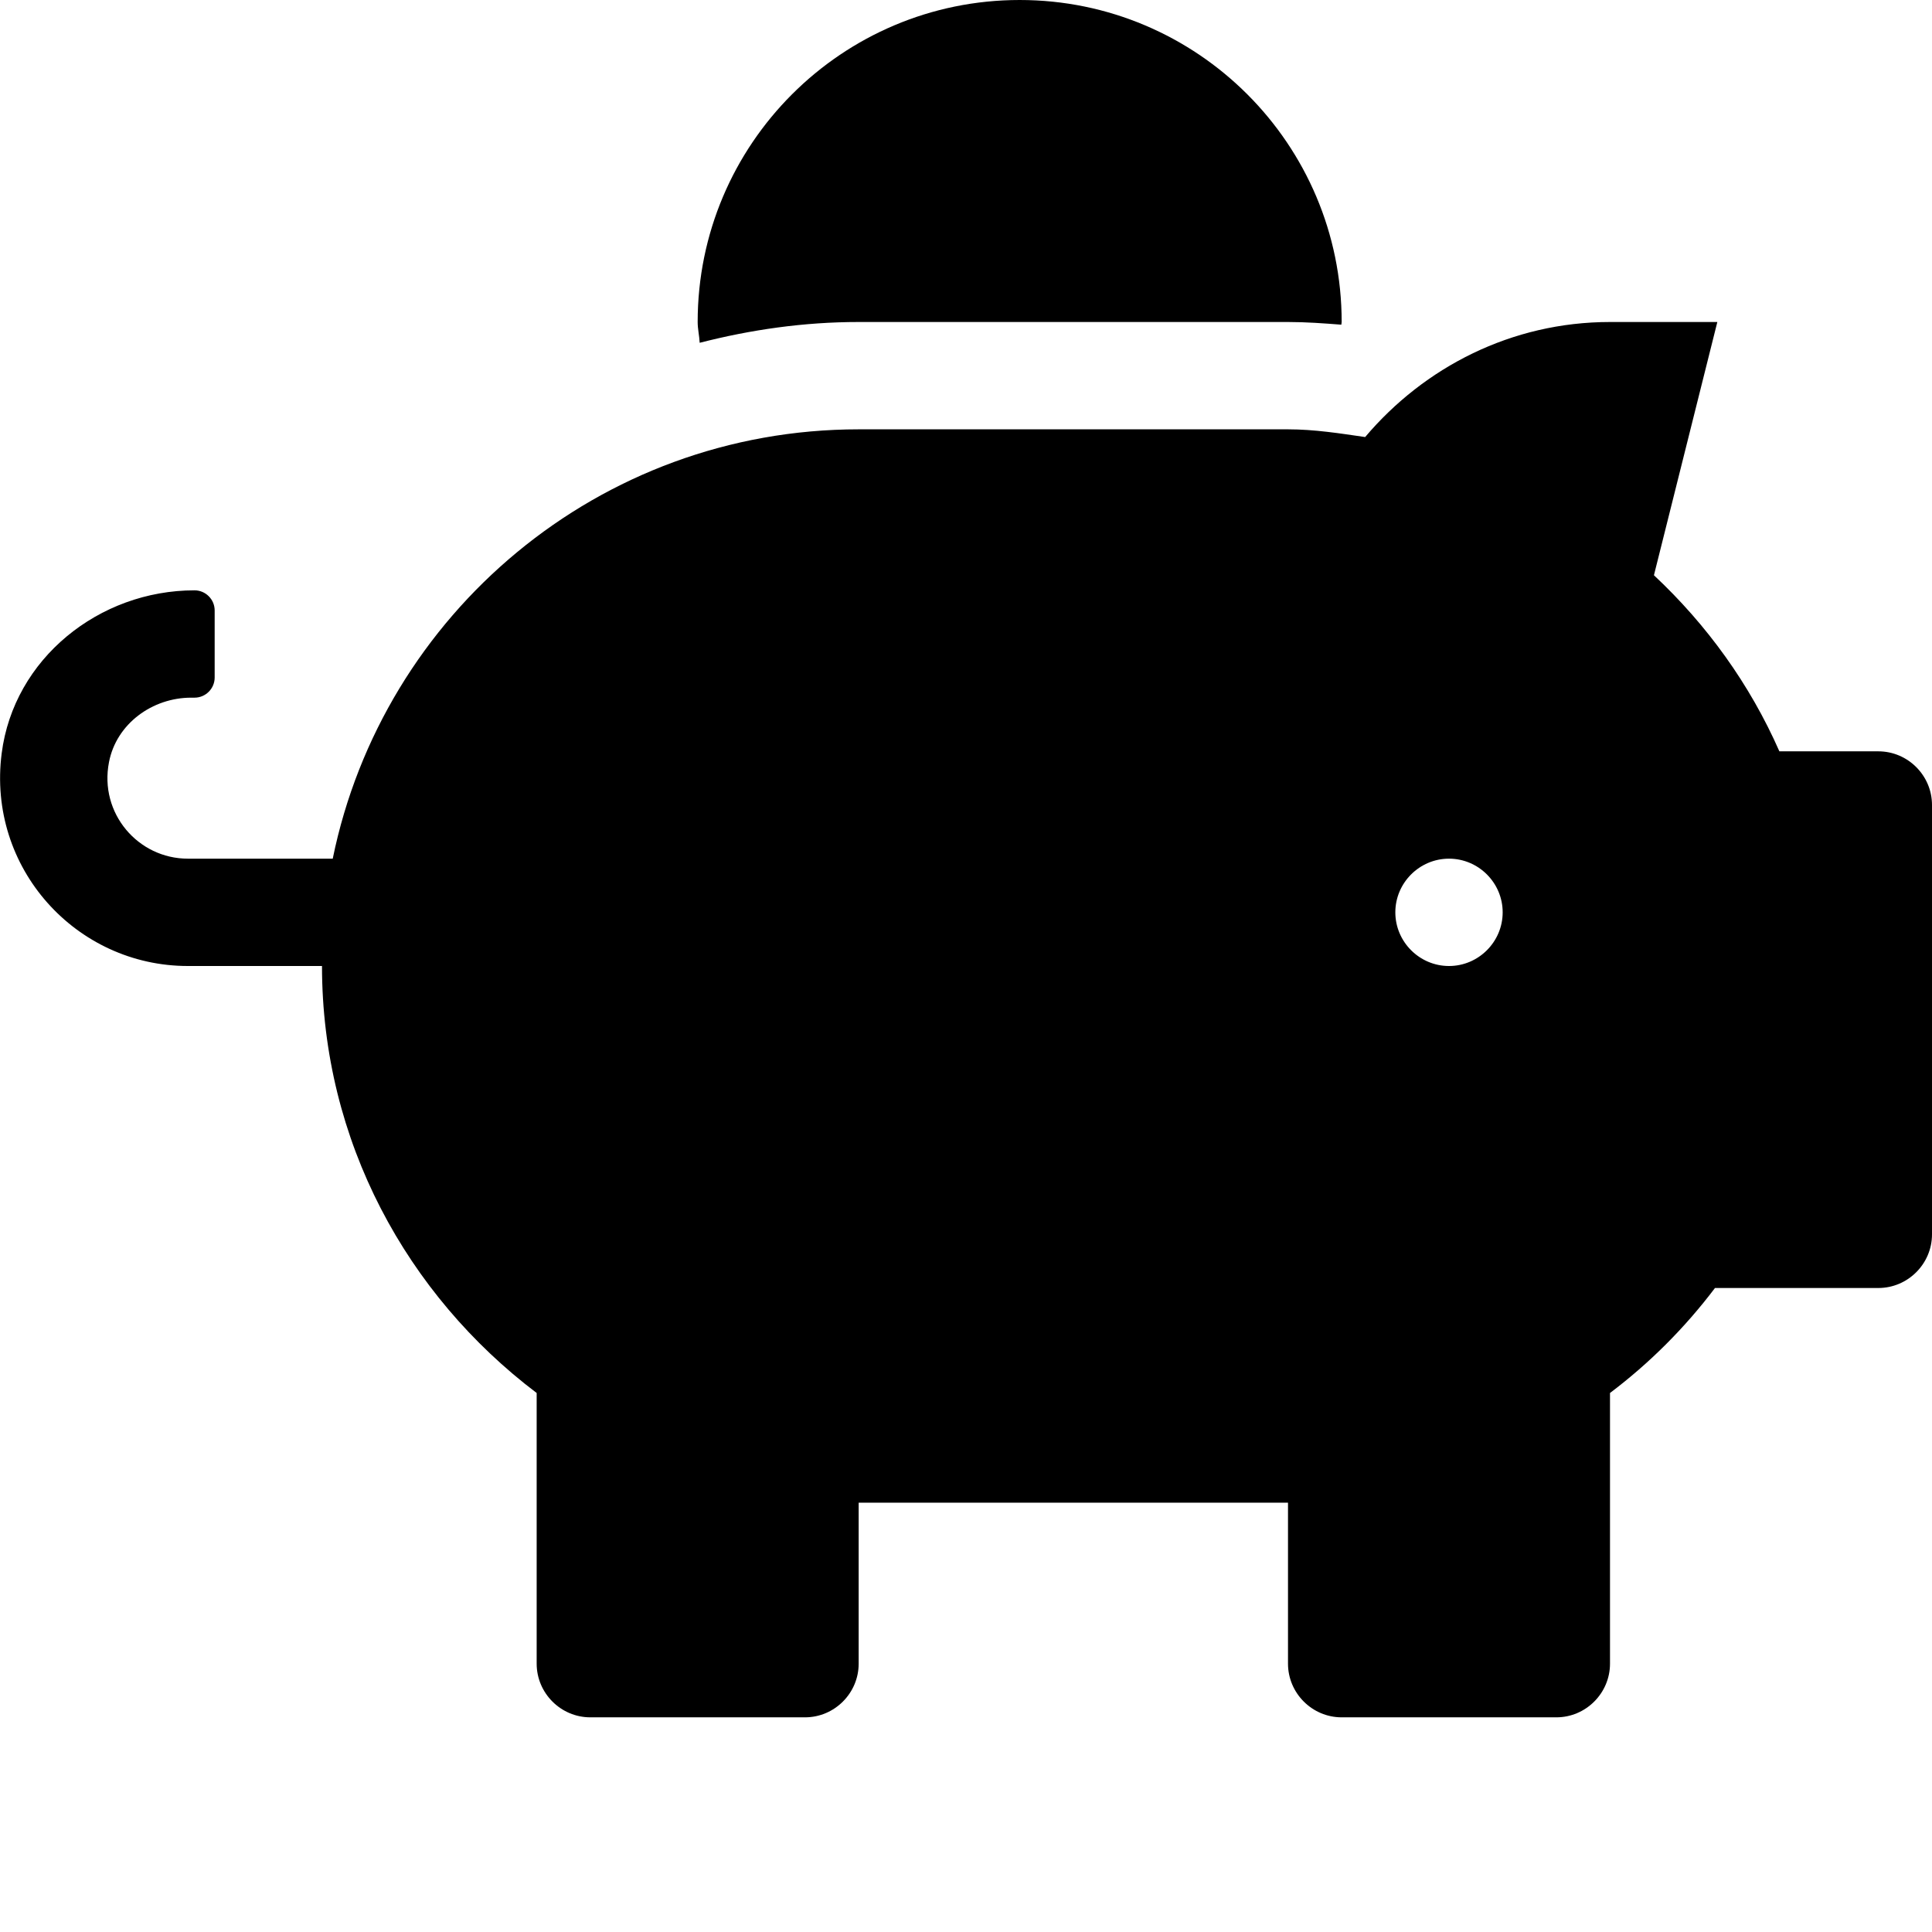 <svg xmlns="http://www.w3.org/2000/svg" viewBox="0 0 576 576"><path d="M304 0c-53 0-96 43-96 96 0 2.1.5 4.1.6 6.2 15.2-3.9 31-6.2 47.4-6.2h128c5.4 0 10.7.4 15.9.8 0-.3.1-.5.1-.8 0-53-43-96-96-96zm176 96c-29.4 0-55.4 13.5-73 34.3-7.6-1.1-15.1-2.3-23-2.3H256c-77.4 0-141.9 55-156.8 128H56c-14.8 0-26.5-13.5-23.5-28.8C34.7 215.8 45.4 208 57 208h1c3.3 0 6-2.7 6-6v-20c0-3.3-2.7-6-6-6-28.5 0-53.9 20.4-57.5 48.6C-3.9 258.8 22.7 288 56 288h40c0 52.2 25.4 98.1 64 127.3V496c0 8.8 7.2 16 16 16h64c8.8 0 16-7.2 16-16v-48h128v48c0 8.8 7.2 16 16 16h64c8.8 0 16-7.2 16-16v-80.7c11.8-8.9 22.3-19.4 31.3-31.3H560c8.8 0 16-7.2 16-16V240c0-8.8-7.2-16-16-16h-29.5c-8.8-20-21.6-37.7-37.4-52.5L512 96zm-48 160c8.8 0 16 7.2 16 16s-7.2 16-16 16-16-7.2-16-16 7.2-16 16-16z"/></svg>